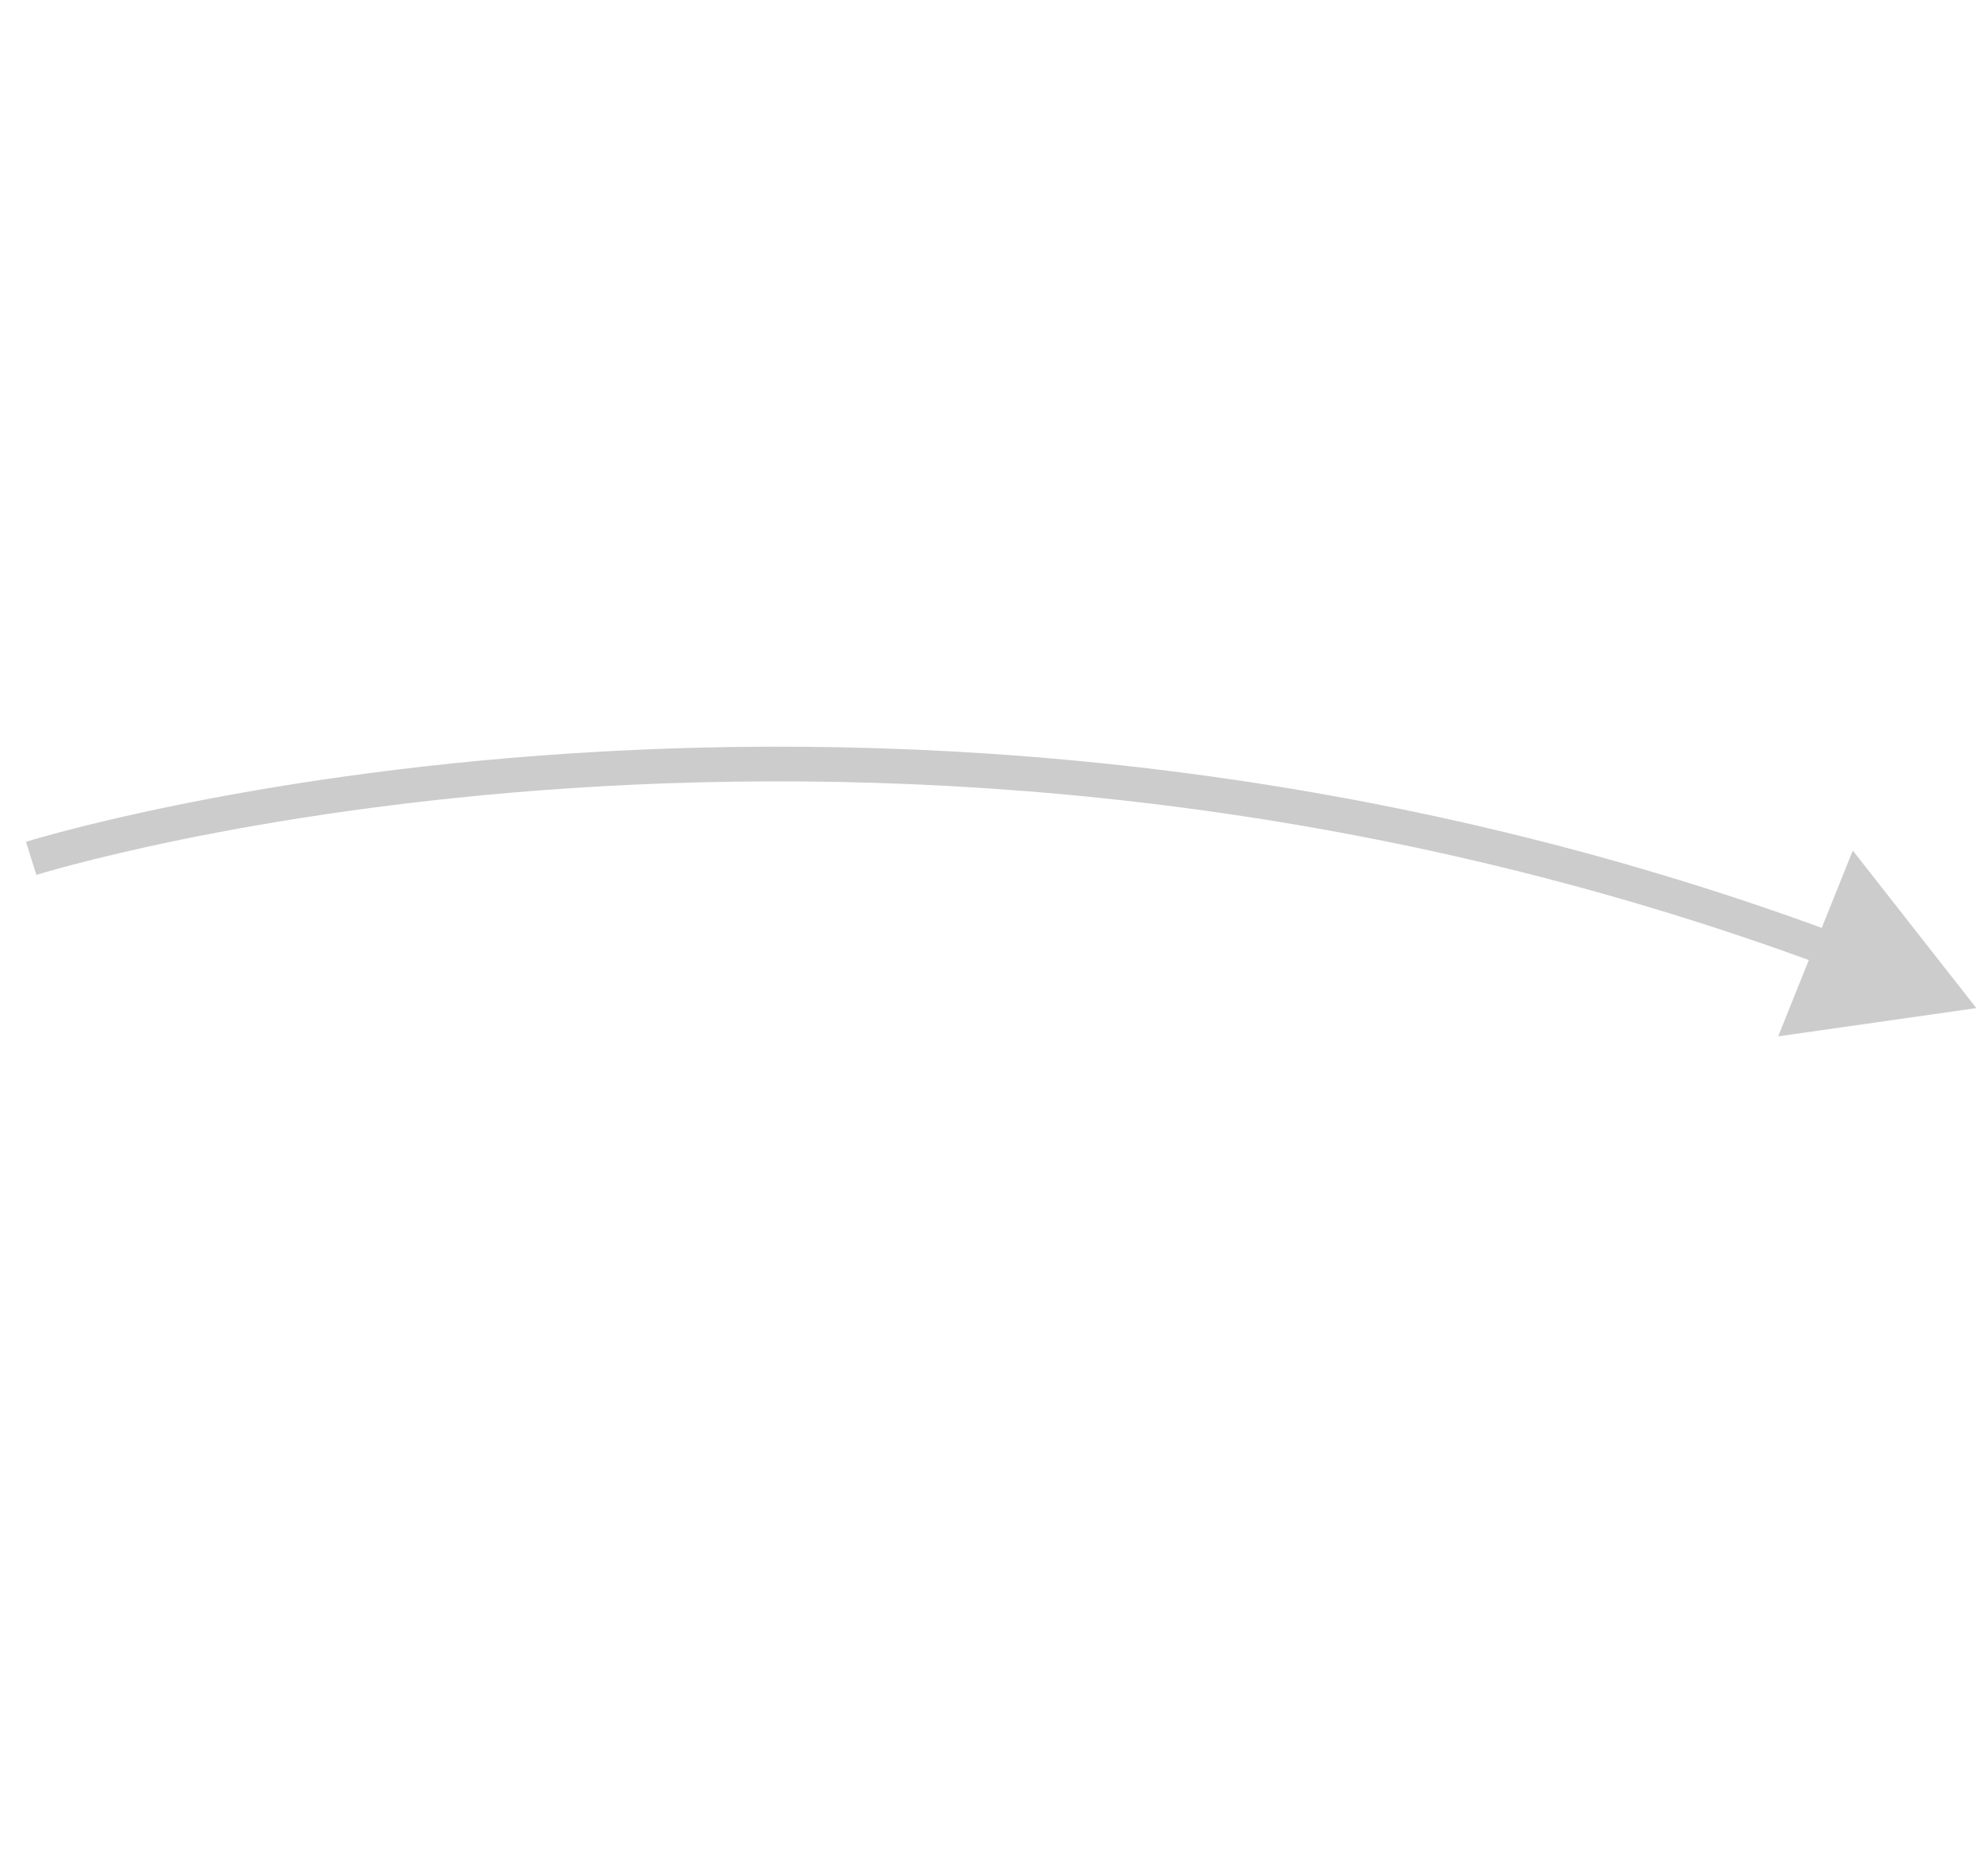 <svg width="86" height="81" viewBox="0 0 86 81" fill="none" xmlns="http://www.w3.org/2000/svg">
<path opacity="0.2" d="M85.496 43.603L80.151 36.789L76.923 44.825L85.496 43.603ZM1.349 37.126C1.574 37.842 1.574 37.842 1.574 37.842C1.574 37.842 1.574 37.842 1.574 37.842C1.575 37.841 1.577 37.841 1.578 37.84C1.582 37.839 1.588 37.837 1.596 37.835C1.613 37.83 1.638 37.822 1.671 37.812C1.739 37.792 1.841 37.761 1.976 37.722C2.247 37.644 2.652 37.53 3.184 37.391C4.248 37.112 5.818 36.729 7.834 36.316C11.865 35.491 17.677 34.549 24.779 34.085C38.987 33.157 58.346 34.142 78.966 41.788L79.488 40.382C58.621 32.644 39.041 31.65 24.682 32.588C17.501 33.057 11.621 34.01 7.533 34.847C5.489 35.265 3.892 35.654 2.803 35.94C2.259 36.083 1.842 36.2 1.56 36.281C1.419 36.322 1.311 36.354 1.238 36.376C1.202 36.387 1.174 36.395 1.155 36.401C1.146 36.404 1.138 36.406 1.133 36.408C1.131 36.409 1.129 36.409 1.127 36.41C1.126 36.41 1.126 36.41 1.125 36.41C1.125 36.41 1.124 36.411 1.349 37.126Z" fill="black"/>
</svg>

